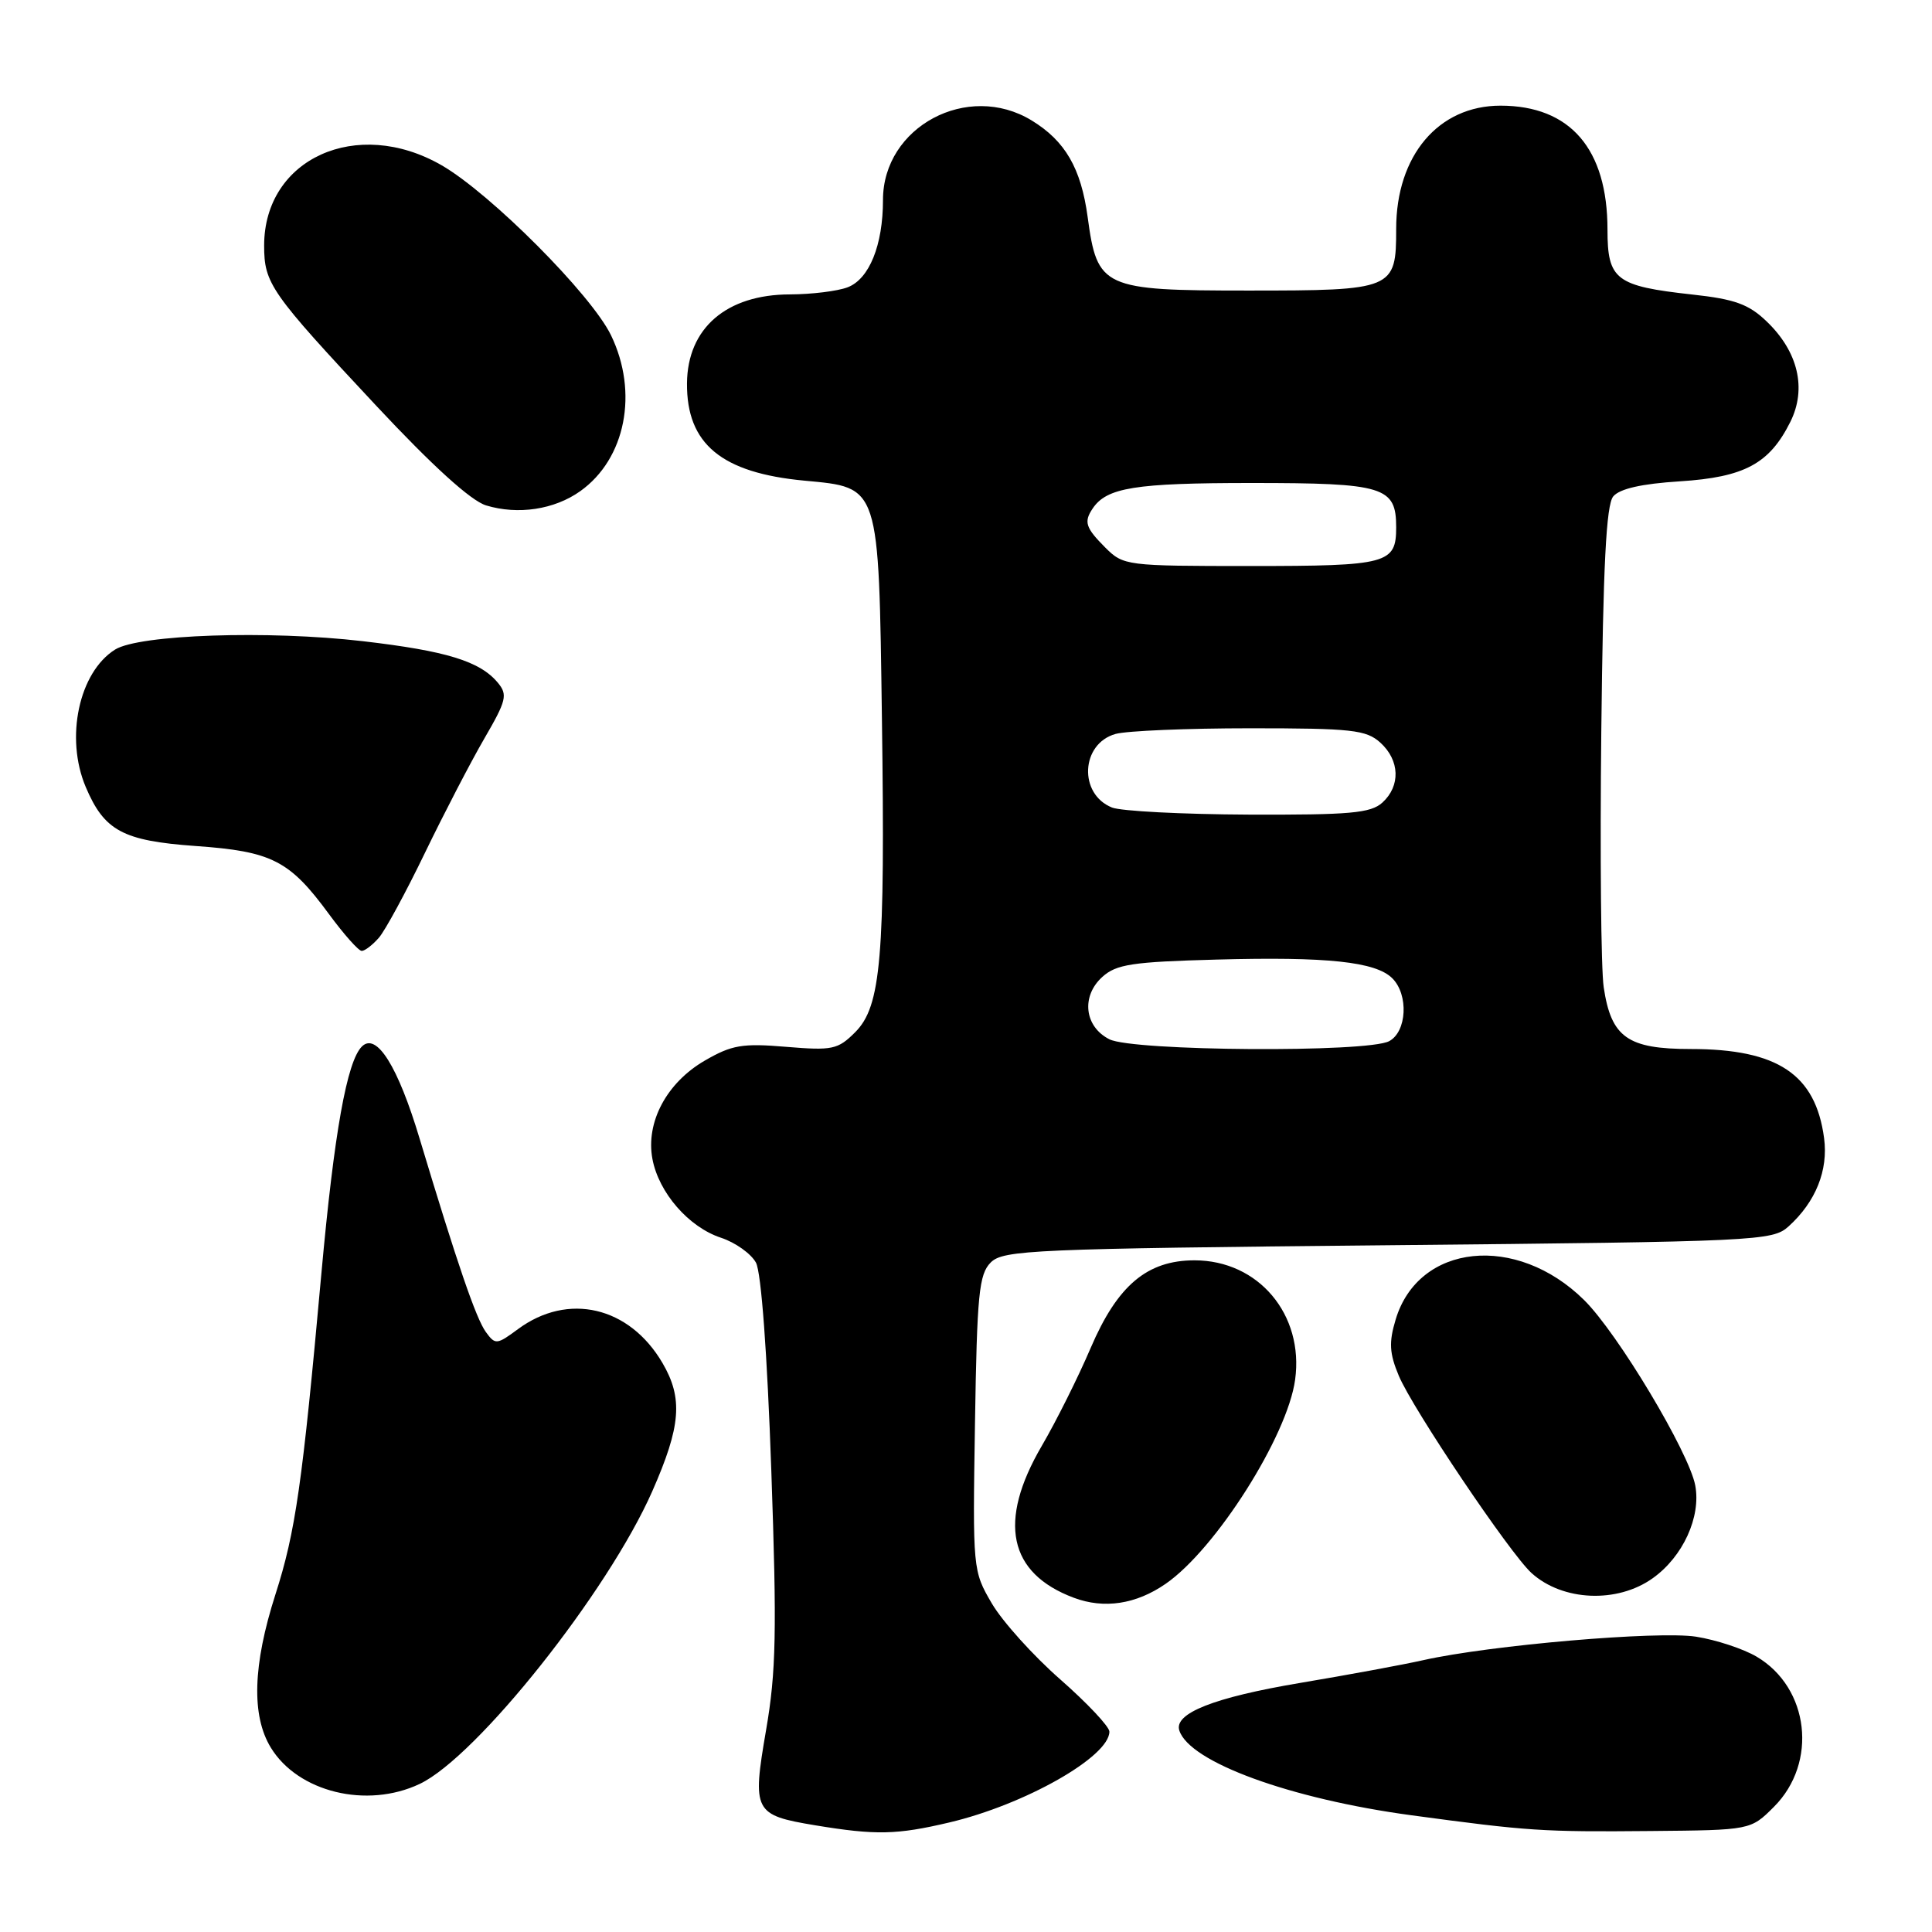 <?xml version="1.0" encoding="UTF-8" standalone="no"?>
<!DOCTYPE svg PUBLIC "-//W3C//DTD SVG 1.1//EN" "http://www.w3.org/Graphics/SVG/1.1/DTD/svg11.dtd" >
<svg xmlns="http://www.w3.org/2000/svg" xmlns:xlink="http://www.w3.org/1999/xlink" version="1.1" viewBox="0 0 256 256">
 <g >
 <path fill="currentColor"
d=" M 125.77 241.49 C 135.80 239.13 147.00 232.77 147.00 229.45 C 147.00 228.79 144.07 225.67 140.48 222.52 C 136.90 219.38 132.82 214.85 131.42 212.46 C 128.90 208.15 128.88 207.97 129.19 188.59 C 129.46 171.44 129.72 168.85 131.28 167.28 C 132.94 165.63 136.85 165.46 183.93 165.00 C 233.00 164.52 234.87 164.43 237.00 162.50 C 240.60 159.24 242.27 155.07 241.70 150.80 C 240.57 142.35 235.55 139.00 224.03 139.00 C 215.66 139.00 213.49 137.46 212.50 130.82 C 212.14 128.44 212.00 113.18 212.18 96.90 C 212.42 74.92 212.83 66.91 213.76 65.78 C 214.61 64.76 217.52 64.10 222.58 63.78 C 231.16 63.23 234.46 61.45 237.23 55.90 C 239.42 51.50 238.27 46.59 234.09 42.59 C 231.72 40.31 229.87 39.64 224.27 39.03 C 214.09 37.91 213.00 37.08 213.00 30.43 C 213.00 19.73 208.07 14.01 198.83 14.00 C 190.60 14.00 185.00 20.61 185.00 30.33 C 185.00 38.36 184.67 38.50 165.37 38.50 C 146.13 38.50 145.39 38.16 144.12 28.76 C 143.24 22.28 141.14 18.67 136.70 15.96 C 128.23 10.79 117.00 16.79 117.00 26.49 C 117.00 32.49 115.18 36.98 112.31 38.07 C 110.97 38.58 107.54 39.00 104.68 39.01 C 96.26 39.02 91.09 43.48 91.03 50.79 C 90.97 58.83 95.60 62.66 106.60 63.69 C 116.60 64.63 116.43 64.09 116.86 95.27 C 117.30 126.87 116.75 133.34 113.32 136.77 C 111.02 139.07 110.31 139.22 104.17 138.71 C 98.36 138.22 96.97 138.46 93.38 140.54 C 88.33 143.47 85.54 148.71 86.45 153.57 C 87.29 158.04 91.25 162.60 95.54 164.01 C 97.45 164.64 99.53 166.13 100.17 167.31 C 100.87 168.62 101.66 179.32 102.20 194.79 C 102.95 216.19 102.84 221.53 101.51 229.24 C 99.65 240.05 99.89 240.51 108.01 241.86 C 116.06 243.19 118.81 243.13 125.77 241.49 Z  M 235.06 239.41 C 240.89 233.57 239.75 223.65 232.77 219.52 C 231.01 218.48 227.40 217.29 224.74 216.87 C 219.73 216.08 197.45 217.99 188.59 219.98 C 185.93 220.58 178.57 221.94 172.25 223.00 C 160.85 224.92 155.51 227.03 156.27 229.31 C 157.64 233.50 170.97 238.36 187.00 240.53 C 202.56 242.63 204.32 242.75 218.73 242.62 C 231.97 242.50 231.97 242.50 235.06 239.41 Z  M 55.61 236.38 C 63.19 232.79 80.56 210.92 86.43 197.60 C 90.23 188.97 90.52 185.28 87.78 180.60 C 83.39 173.11 75.27 171.21 68.63 176.12 C 65.83 178.19 65.62 178.21 64.38 176.50 C 63.08 174.72 60.59 167.45 55.60 150.87 C 52.72 141.27 49.89 136.76 47.96 138.66 C 45.97 140.62 44.28 150.07 42.59 168.69 C 40.06 196.72 39.16 202.97 36.49 211.29 C 33.50 220.63 33.30 227.33 35.88 231.56 C 39.48 237.47 48.61 239.70 55.61 236.38 Z  M 154.46 209.86 C 161.09 205.28 170.59 190.30 171.61 182.82 C 172.80 174.18 166.75 167.00 158.28 167.00 C 152.00 167.00 148.07 170.32 144.52 178.61 C 142.86 182.50 139.94 188.34 138.04 191.59 C 132.18 201.62 133.62 208.46 142.28 211.71 C 146.30 213.22 150.53 212.58 154.46 209.86 Z  M 219.00 209.12 C 223.00 206.27 225.41 201.00 224.63 196.83 C 223.80 192.43 214.35 176.65 209.90 172.26 C 200.93 163.40 187.95 164.75 184.93 174.85 C 184.02 177.87 184.10 179.32 185.35 182.30 C 187.18 186.67 200.09 205.87 202.94 208.44 C 207.06 212.17 214.30 212.48 219.00 209.12 Z  M 50.21 124.25 C 51.04 123.29 53.79 118.22 56.31 113.00 C 58.84 107.78 62.37 100.97 64.17 97.87 C 67.11 92.81 67.29 92.06 65.97 90.47 C 63.61 87.62 59.16 86.25 48.07 84.96 C 35.50 83.50 18.43 84.08 15.25 86.07 C 10.46 89.07 8.60 97.77 11.36 104.28 C 13.82 110.09 16.28 111.41 25.91 112.10 C 36.02 112.81 38.37 114.01 43.58 121.11 C 45.56 123.80 47.51 126.00 47.93 126.00 C 48.35 126.00 49.37 125.21 50.21 124.25 Z  M 76.89 65.08 C 82.90 60.80 84.63 52.01 80.96 44.42 C 78.35 39.03 64.98 25.62 58.50 21.89 C 47.30 15.45 35.01 21.01 35.00 32.53 C 35.00 37.58 35.83 38.76 49.85 53.76 C 57.31 61.74 62.40 66.36 64.41 66.97 C 68.63 68.25 73.45 67.53 76.89 65.08 Z  M 147.00 137.71 C 143.69 136.04 143.23 132.01 146.06 129.45 C 147.91 127.77 150.03 127.45 161.18 127.15 C 175.86 126.75 182.29 127.43 184.49 129.63 C 186.67 131.81 186.42 136.71 184.07 137.96 C 181.20 139.50 150.13 139.29 147.00 137.71 Z  M 147.34 107.00 C 142.89 105.21 143.21 98.54 147.82 97.25 C 149.29 96.84 157.32 96.50 165.65 96.50 C 179.14 96.50 181.02 96.71 182.90 98.40 C 185.49 100.75 185.60 104.14 183.17 106.35 C 181.62 107.75 178.89 107.99 165.42 107.94 C 156.66 107.90 148.53 107.48 147.34 107.00 Z  M 146.45 72.55 C 143.85 69.94 143.59 69.16 144.77 67.40 C 146.63 64.60 150.38 64.00 165.86 64.00 C 183.40 64.00 185.00 64.49 185.00 69.87 C 185.00 74.70 183.89 75.00 165.75 75.00 C 149.20 75.00 148.87 74.96 146.45 72.55 Z "/>
</g>
</svg>
